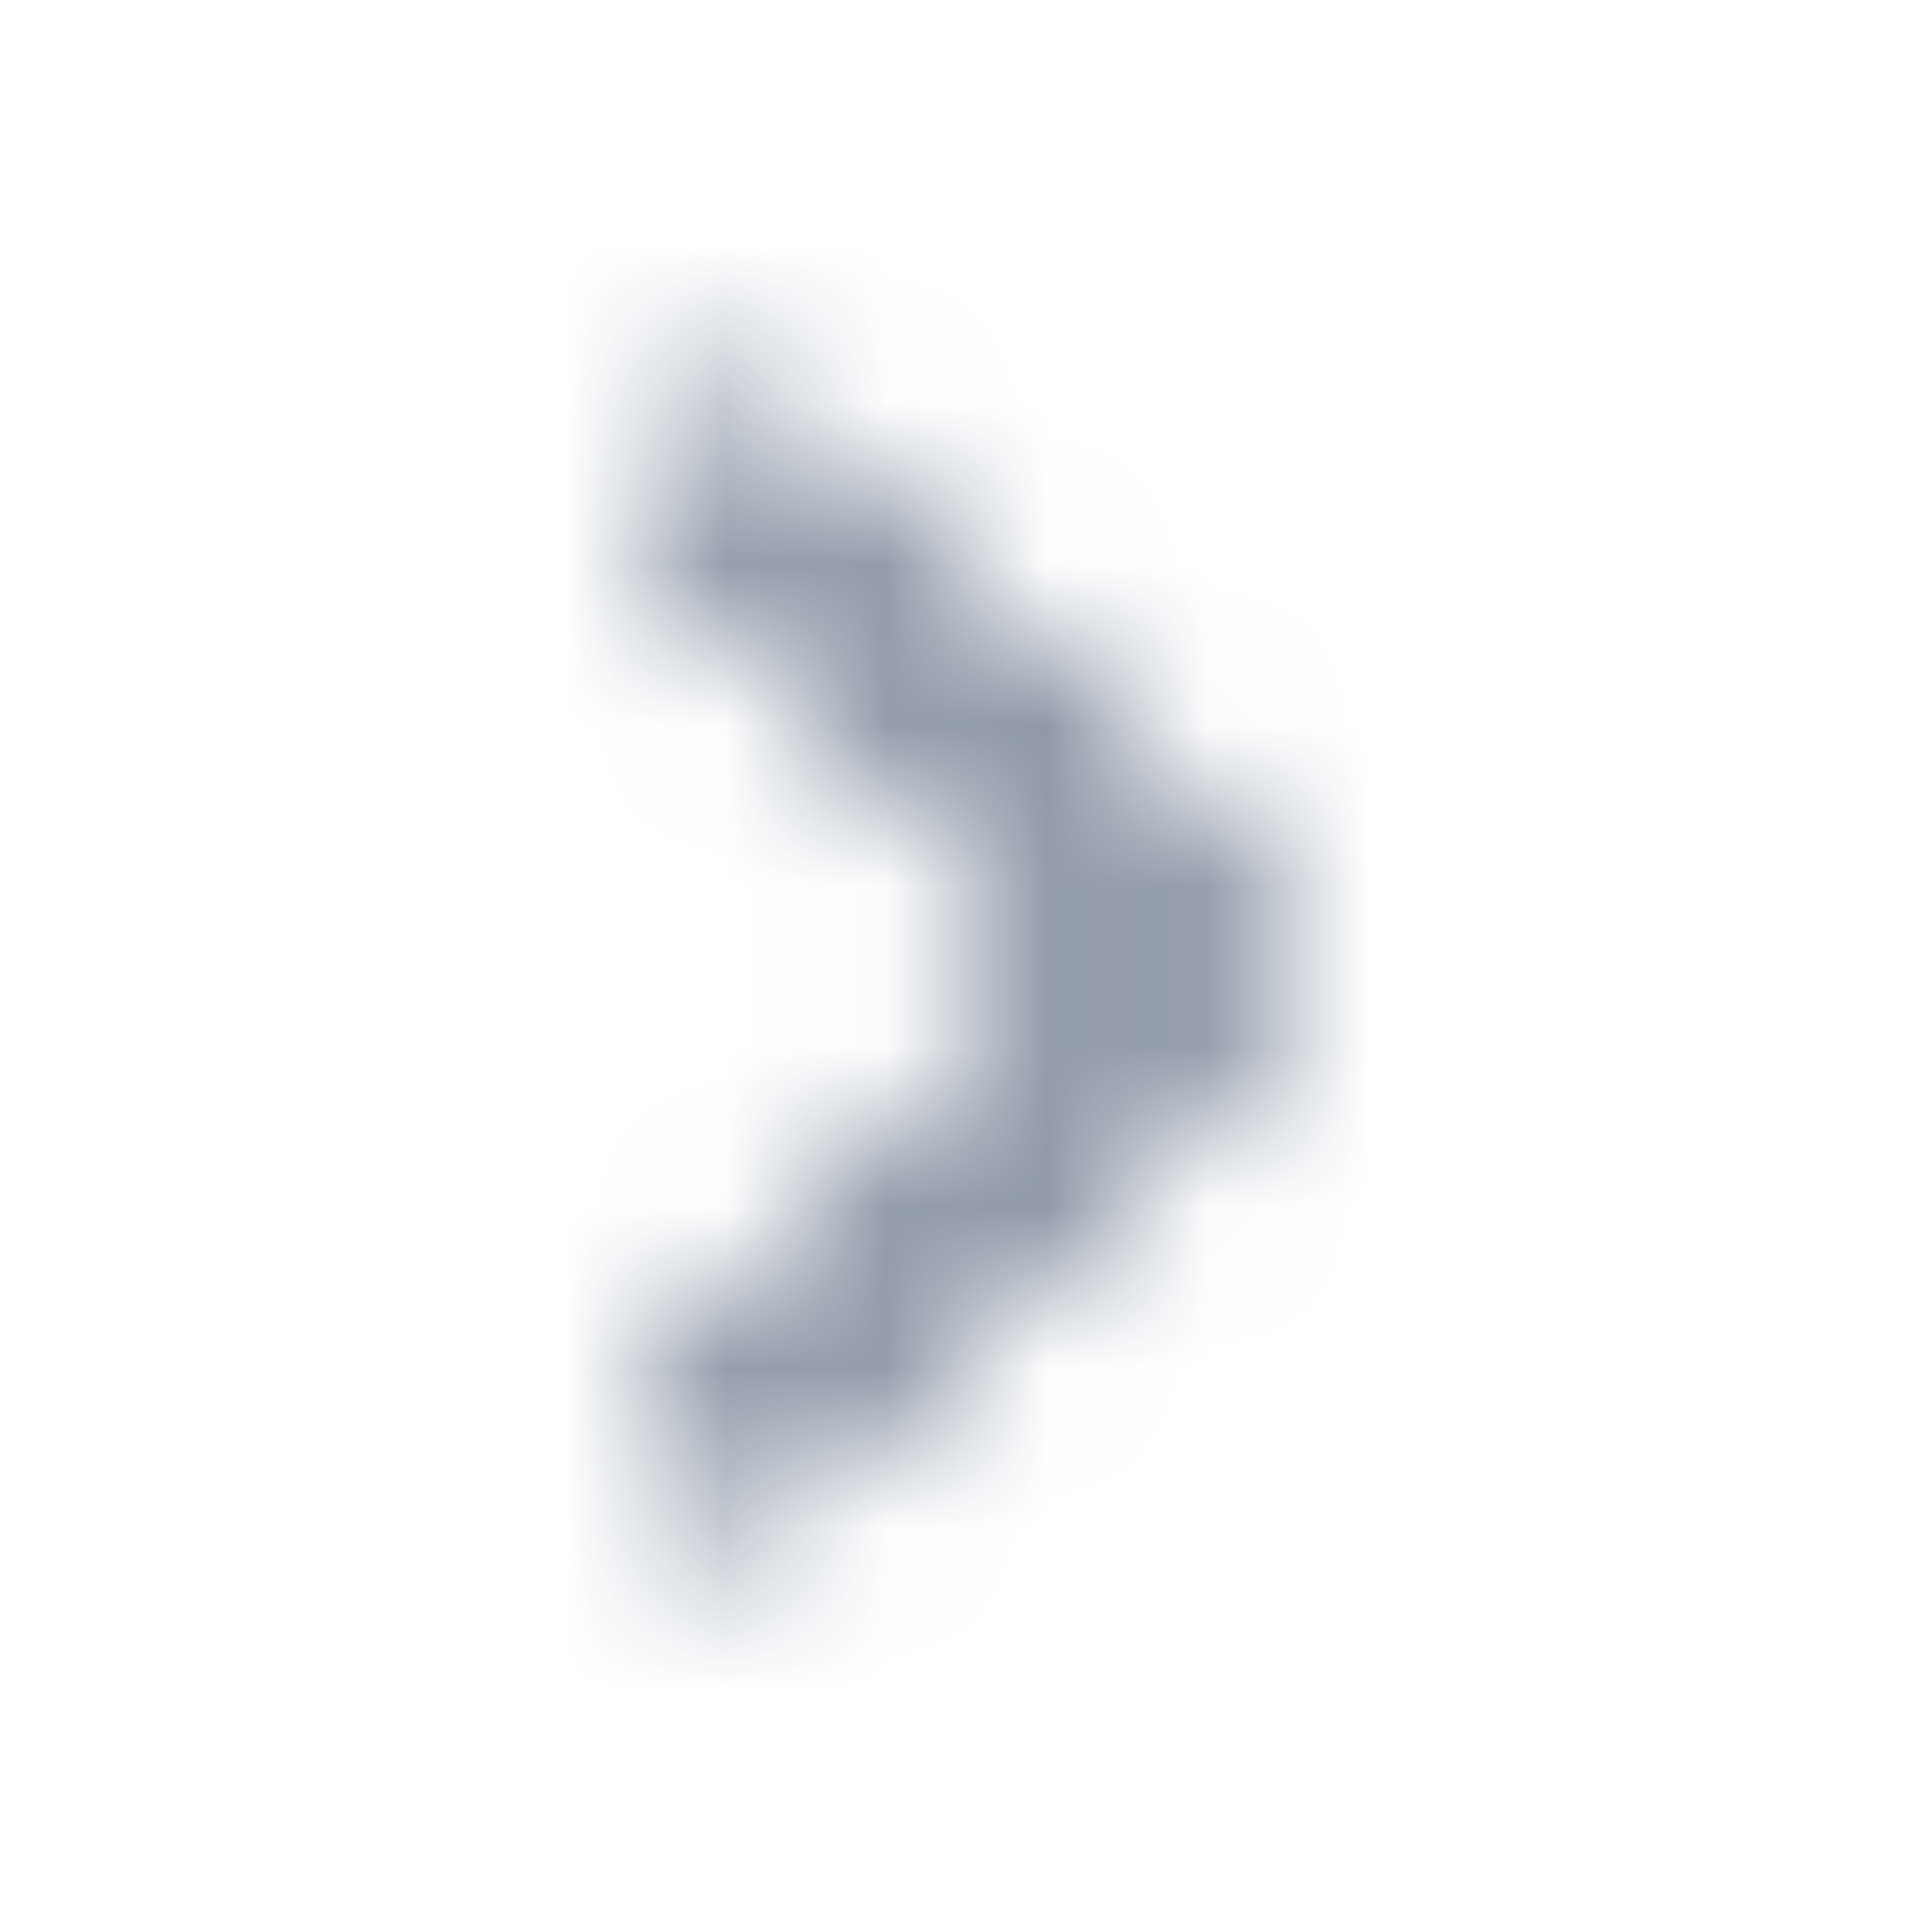 <svg width="12" height="12" viewBox="0 0 12 12" fill="none" xmlns="http://www.w3.org/2000/svg">
<mask id="mask0_5394_22242" style="mask-type:alpha" maskUnits="userSpaceOnUse" x="0" y="-1" width="12" height="14">
<path fill-rule="evenodd" clip-rule="evenodd" d="M4.146 2.646C3.951 2.842 3.951 3.158 4.146 3.354L6.793 6L4.146 8.646C3.951 8.842 3.951 9.158 4.146 9.354C4.341 9.549 4.658 9.549 4.853 9.354L7.853 6.354C8.049 6.158 8.049 5.842 7.853 5.646L4.853 2.646C4.658 2.451 4.341 2.451 4.146 2.646Z" fill="#656F83"/>
</mask>
<g mask="url(#mask0_5394_22242)">
<rect width="12" height="12" fill="#656F83"/>
</g>
</svg>
